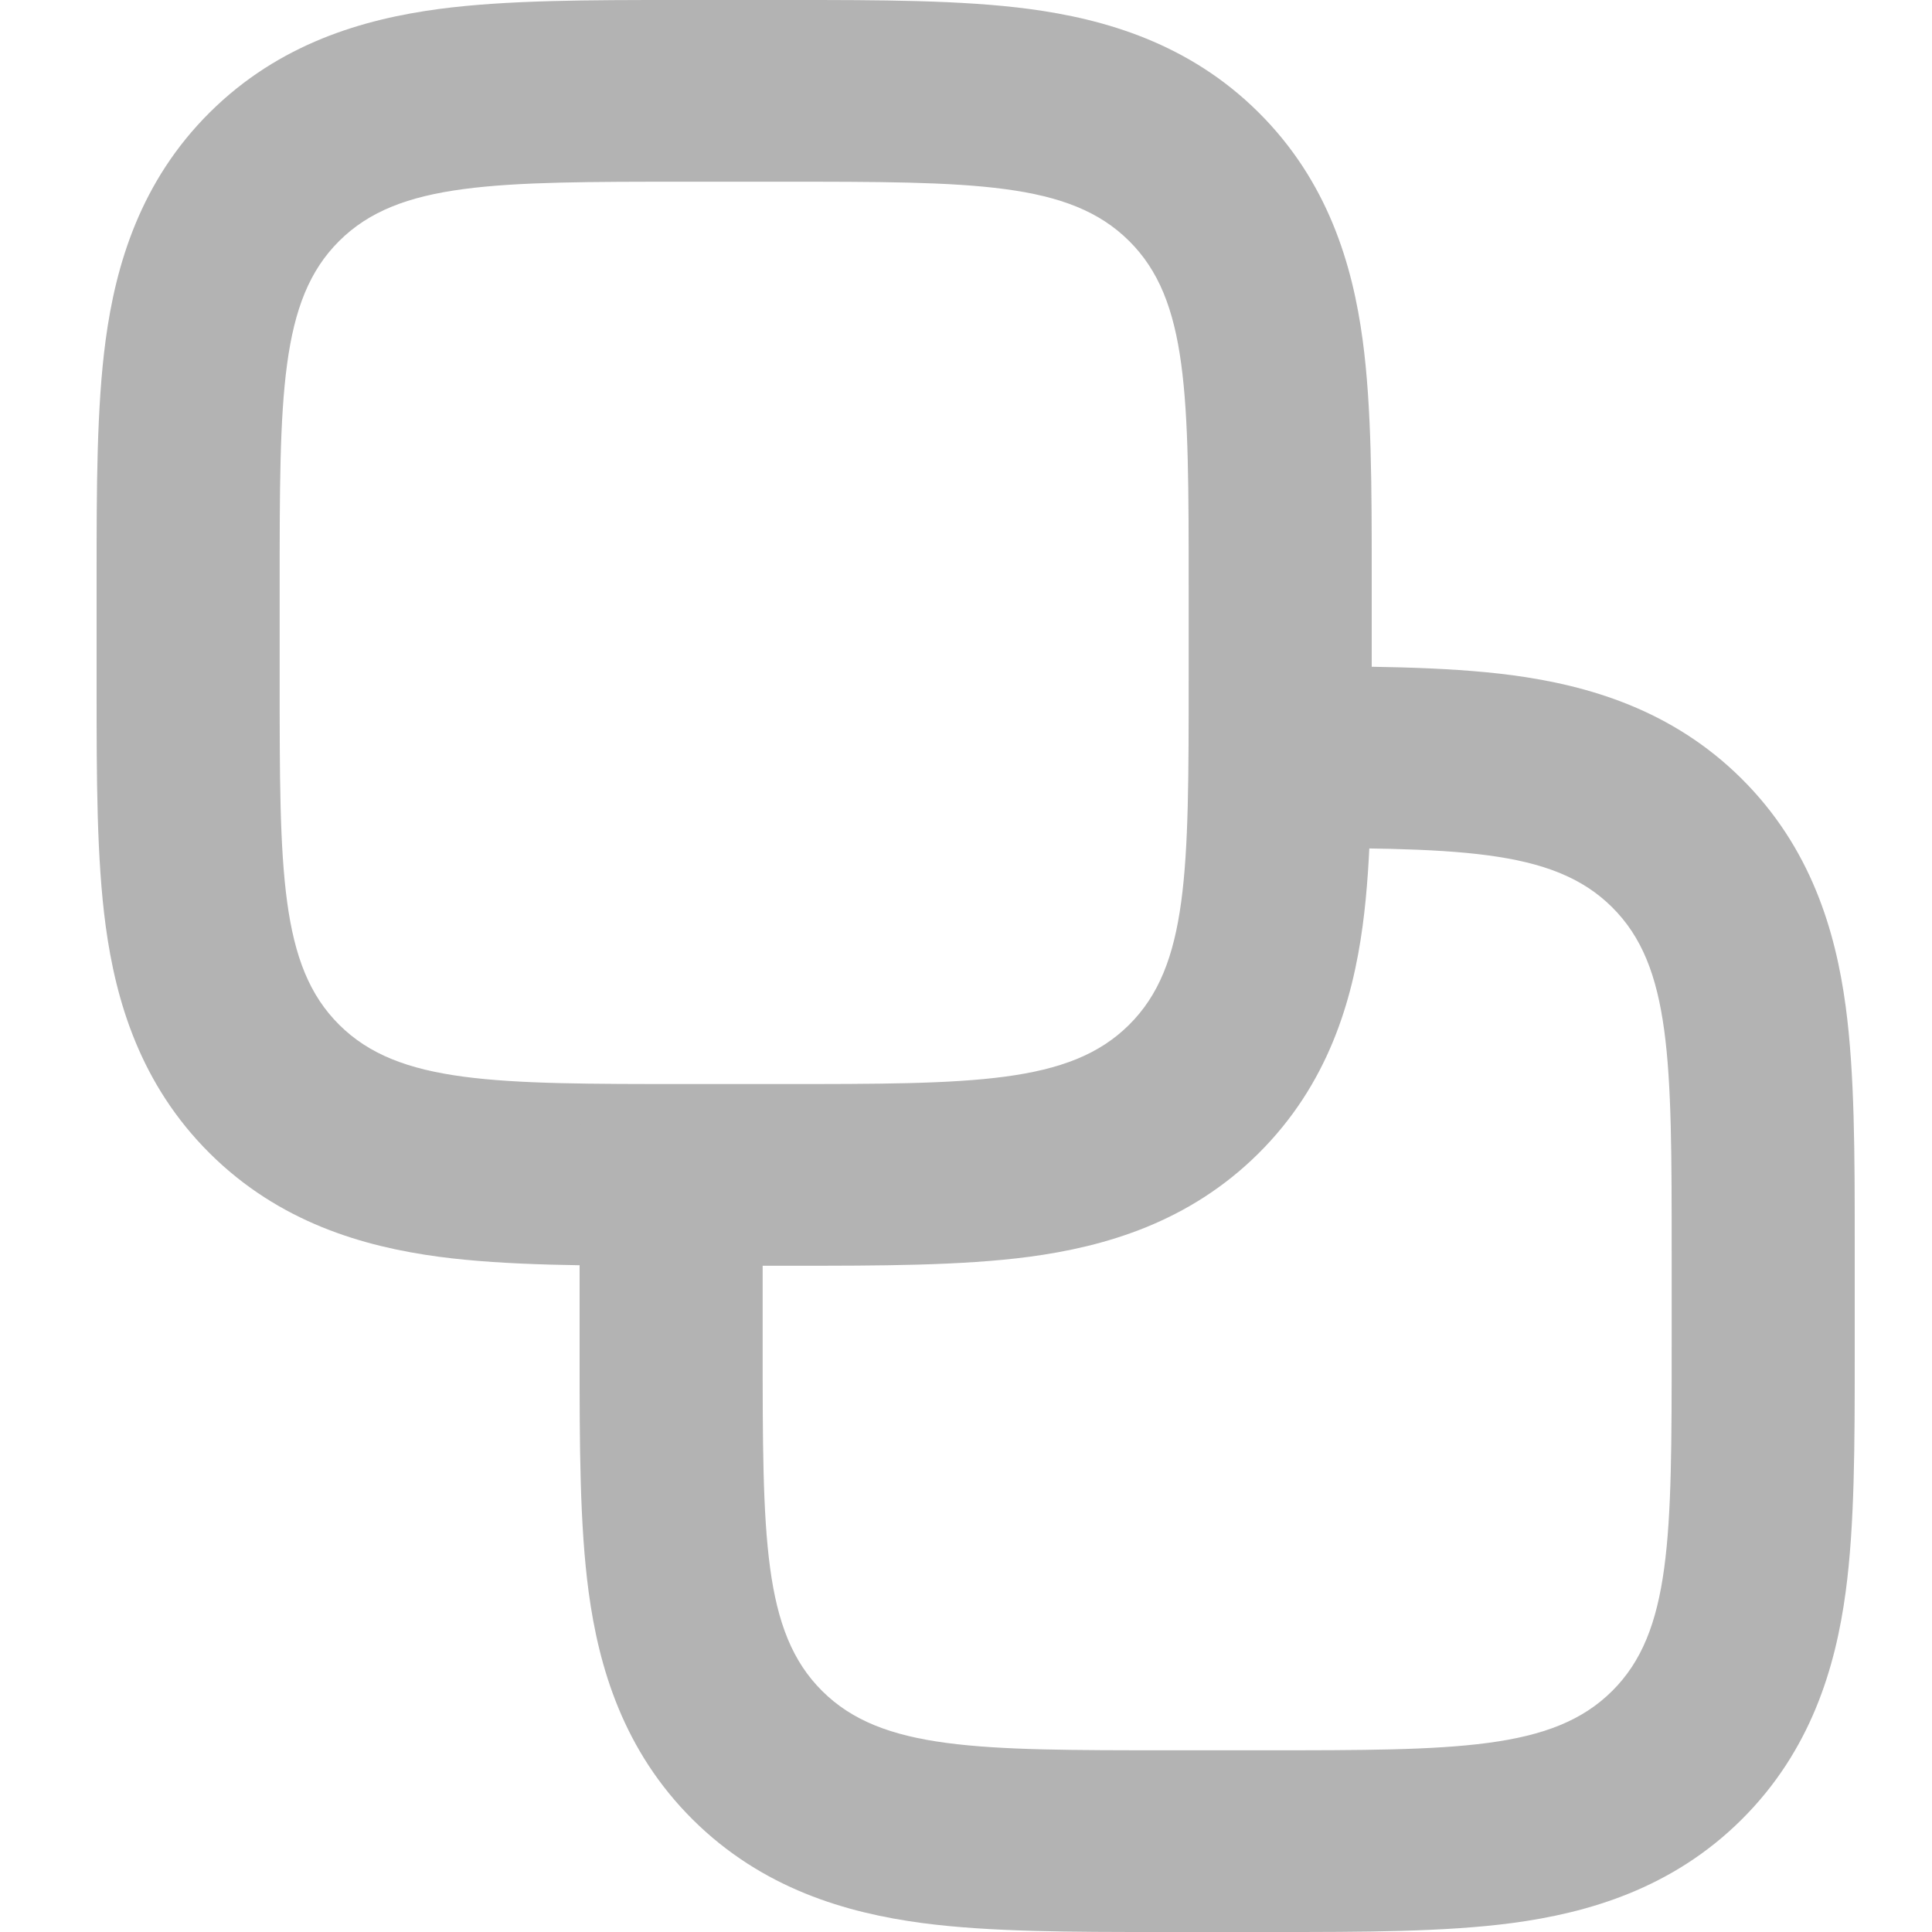 <svg width="20" height="20" viewBox="0 0 20 20" fill="none" xmlns="http://www.w3.org/2000/svg">
<defs>
<clipPath id="clip0_761_159483">
<rect width="20" height="20" fill="white"/>
</clipPath>
</defs>
<g clip-path="url(#clip0_761_159483)">
<path fill-rule="evenodd" clip-rule="evenodd" d="M7.107 2.29415e-05H8.093C8.129 2.29415e-05 8.164 1.721e-05 8.2 1.14785e-05C9.1 -0 9.955 -0 10.656 0.093C11.44 0.198 12.309 0.449 13.028 1.163C13.747 1.877 14.001 2.74 14.106 3.518C14.2 4.214 14.2 5.063 14.2 5.956C14.2 5.991 14.2 6.027 14.2 6.062V7.041C14.2 7.076 14.2 7.112 14.2 7.147C14.2 8.04 14.2 8.889 14.106 9.585C14.001 10.363 13.747 11.226 13.028 11.94C12.309 12.654 11.44 12.905 10.656 13.01C9.955 13.103 9.1 13.103 8.2 13.103C8.164 13.103 8.129 13.103 8.093 13.103H7.107C7.071 13.103 7.036 13.103 7 13.103C6.1 13.103 5.245 13.103 4.544 13.01C3.76 12.905 2.891 12.654 2.172 11.94C1.453 11.226 1.199 10.363 1.094 9.585C1 8.889 1 8.04 1 7.147C1 7.112 1 7.076 1 7.041V6.062C1 6.027 1 5.991 1 5.956C1 5.063 1 4.214 1.094 3.518C1.199 2.74 1.453 1.877 2.172 1.163C2.891 0.449 3.76 0.198 4.544 0.093C5.245 -0 6.1 -0 7 1.14785e-05C7.036 1.721e-05 7.071 2.29415e-05 7.107 2.29415e-05ZM3.512 2.494C2.895 3.106 2.895 4.091 2.895 6.062V7.041C2.895 9.012 2.895 9.997 3.512 10.609C4.129 11.222 5.122 11.222 7.107 11.222H8.093C10.078 11.222 11.071 11.222 11.688 10.609C12.305 9.997 12.305 9.012 12.305 7.041V6.062C12.305 4.091 12.305 3.106 11.688 2.494C11.071 1.881 10.078 1.881 8.093 1.881H7.107C5.122 1.881 4.129 1.881 3.512 2.494Z" fill="#B3B3B3"/>
<path fill-rule="evenodd" clip-rule="evenodd" d="M6.013 11.498C6 11.927 6 12.384 6 12.853L6 12.959V13.938L6 14.044C6 14.937 6 15.786 6.094 16.482C6.199 17.26 6.453 18.123 7.172 18.837C7.891 19.551 8.76 19.802 9.544 19.907C10.245 20 11.1 20 12 20L12.107 20H13.093L13.2 20C14.1 20 14.955 20 15.656 19.907C16.44 19.802 17.309 19.551 18.028 18.837C18.747 18.123 19.001 17.26 19.106 16.482C19.2 15.786 19.2 14.937 19.2 14.044L19.2 13.938V12.959L19.2 12.853C19.2 11.96 19.2 11.111 19.106 10.415C19.001 9.637 18.747 8.774 18.028 8.06C17.309 7.346 16.44 7.095 15.656 6.99C14.955 6.897 14.1 6.897 13.2 6.897L13.093 6.897H12.6V7.4C12.6 7.926 12.6 8.381 12.588 8.778H13.093C15.078 8.778 16.071 8.778 16.688 9.391C17.305 10.003 17.305 10.988 17.305 12.959V13.938C17.305 15.909 17.305 16.894 16.688 17.506C16.071 18.119 15.078 18.119 13.093 18.119H12.107C10.122 18.119 9.129 18.119 8.512 17.506C7.895 16.894 7.895 15.909 7.895 13.938V12.959C7.895 12.433 7.895 11.978 7.907 11.581H6.013V11.498Z" fill="#B3B3B3"/>
</g>
</svg>
